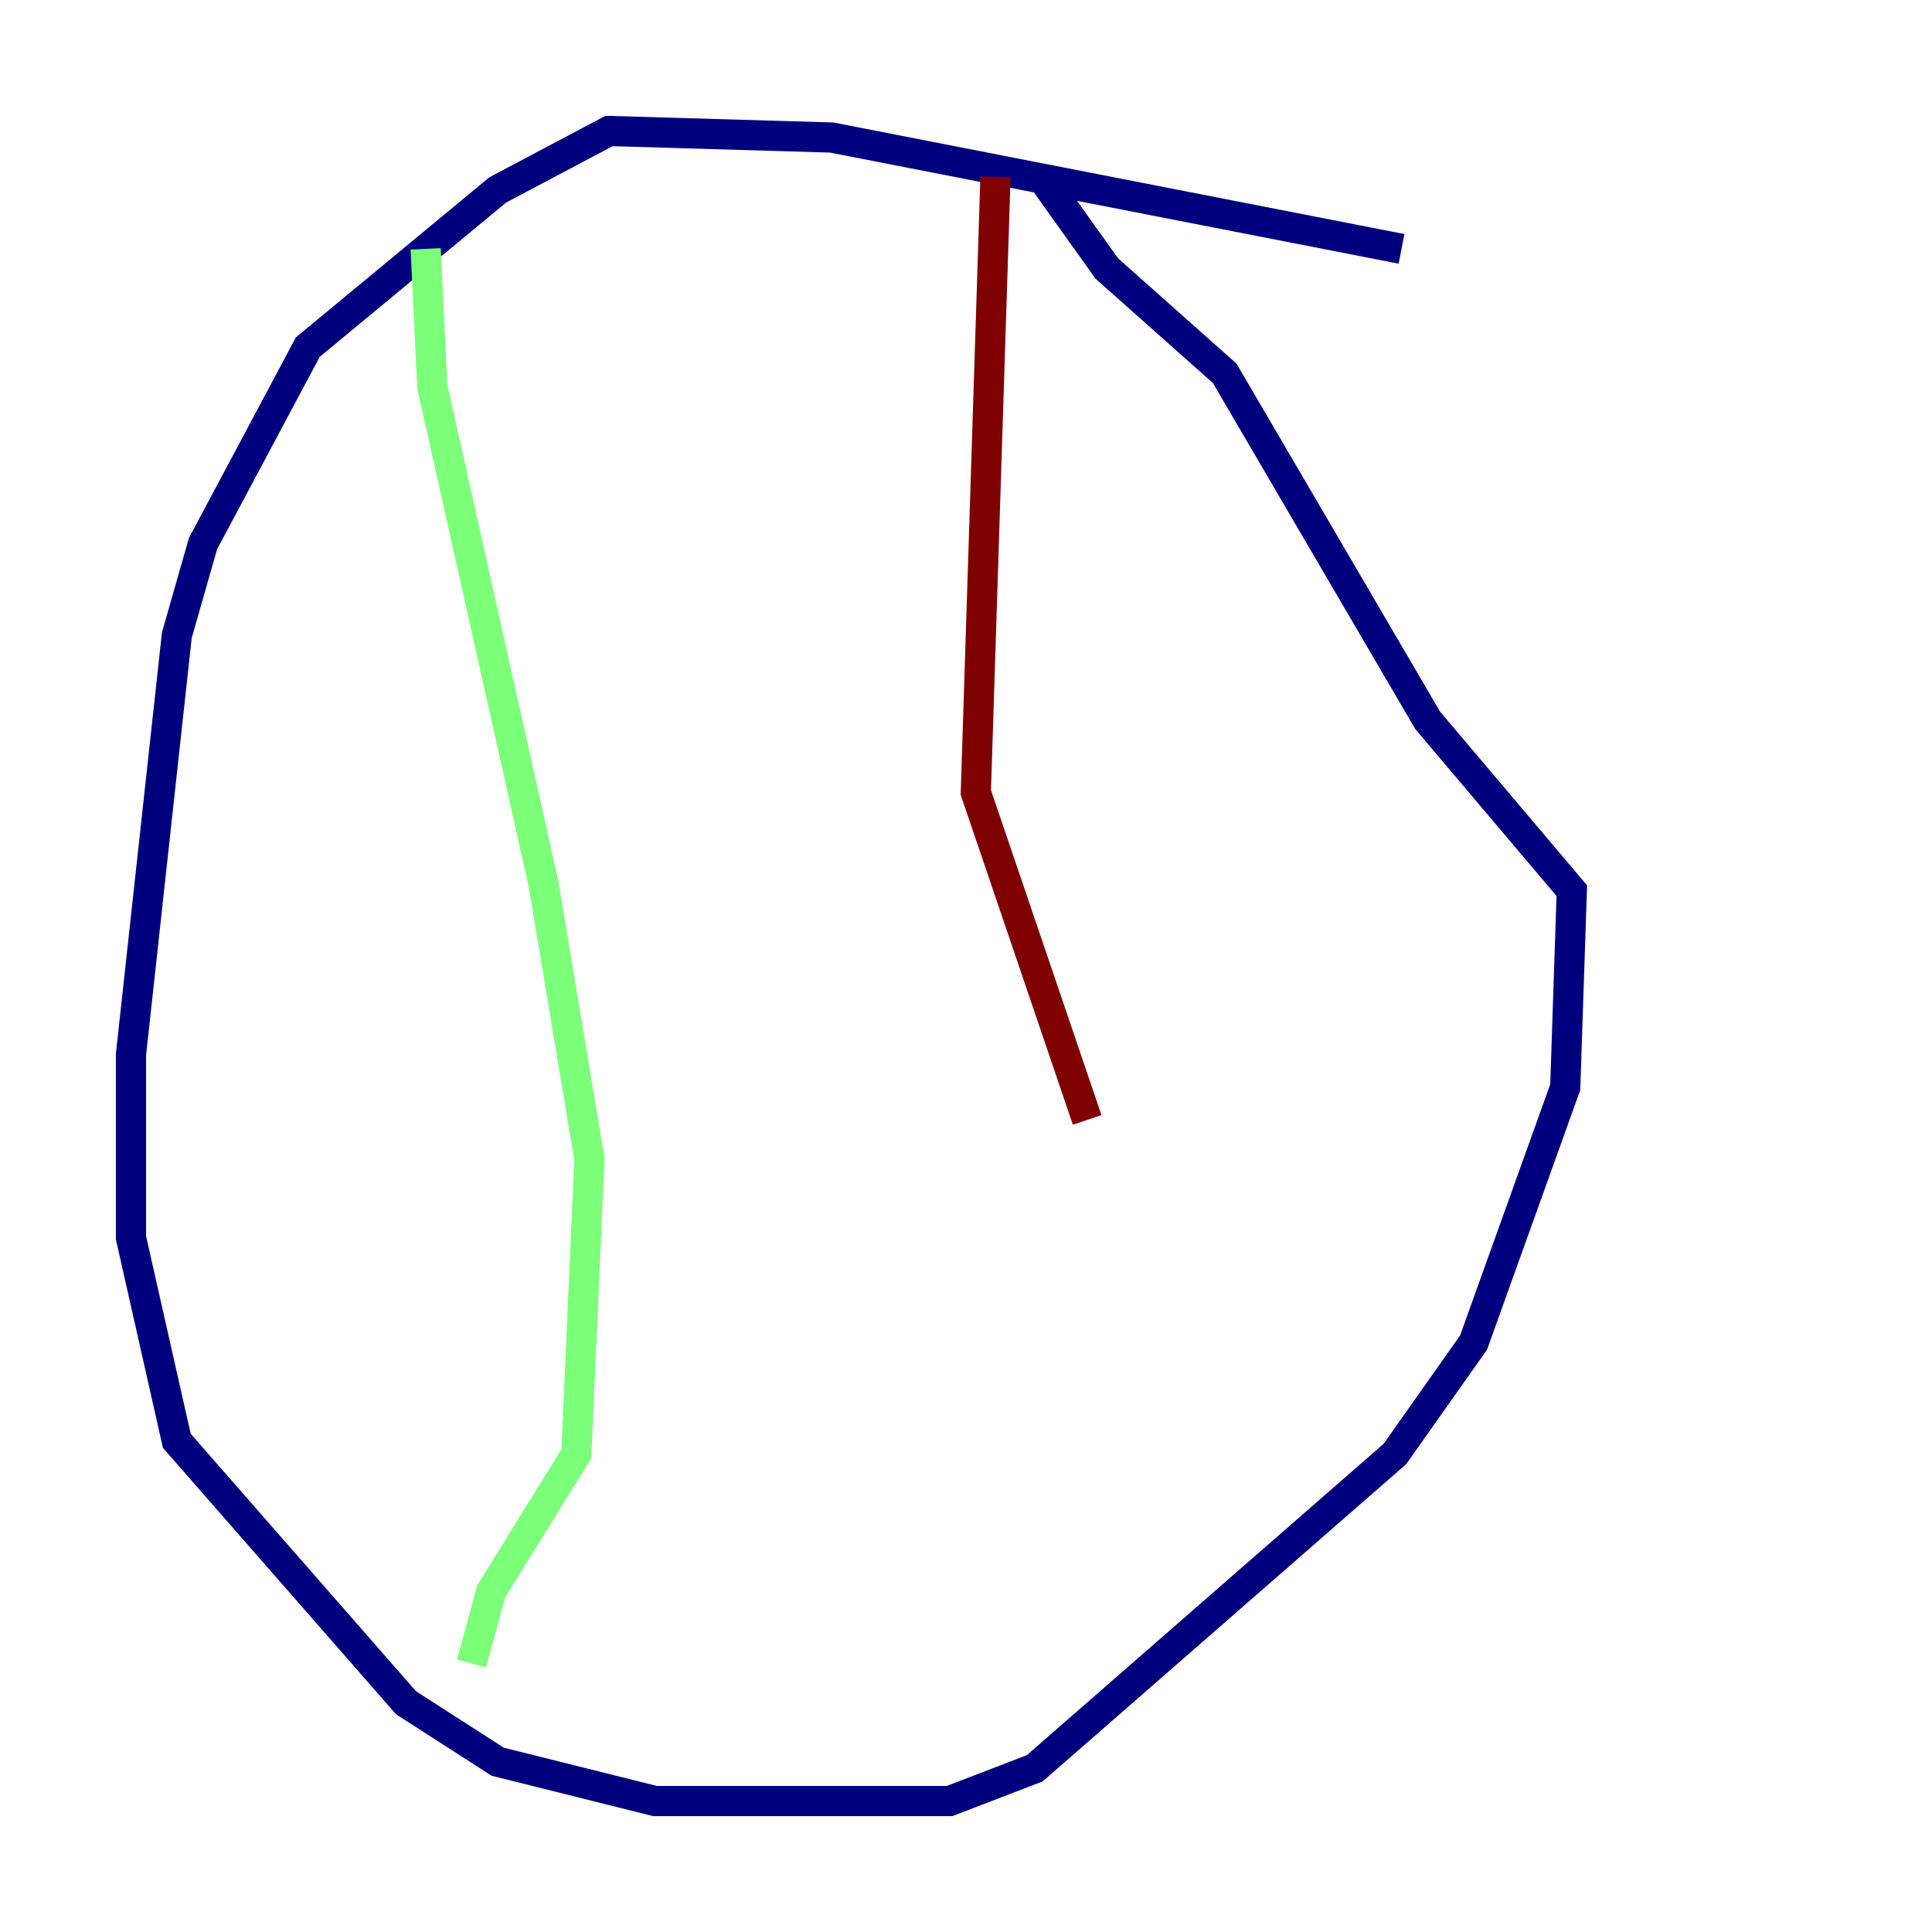 <?xml version="1.0" encoding="utf-8" ?>
<svg baseProfile="tiny" height="128" version="1.2" viewBox="0,0,128,128" width="128" xmlns="http://www.w3.org/2000/svg" xmlns:ev="http://www.w3.org/2001/xml-events" xmlns:xlink="http://www.w3.org/1999/xlink"><defs /><polyline fill="none" points="92.854,16.488 55.105,9.112 40.352,8.678 32.976,12.583 20.393,22.997 13.451,36.014 11.715,42.088 8.678,69.858 8.678,82.007 11.715,95.458 26.902,112.814 32.976,116.719 43.39,119.322 62.915,119.322 68.556,117.153 92.42,96.325 97.627,88.949 103.702,72.027 104.136,59.01 94.59,47.729 81.139,24.732 73.329,17.79 68.99,11.715" stroke="#00007f" stroke-width="2" /><polyline fill="none" points="28.203,16.488 28.637,25.6 36.014,58.576 39.051,76.8 38.183,96.325 32.542,105.437 31.241,110.21" stroke="#7cff79" stroke-width="2" /><polyline fill="none" points="65.953,11.715 64.651,52.502 72.027,74.197" stroke="#7f0000" stroke-width="2" /></svg>